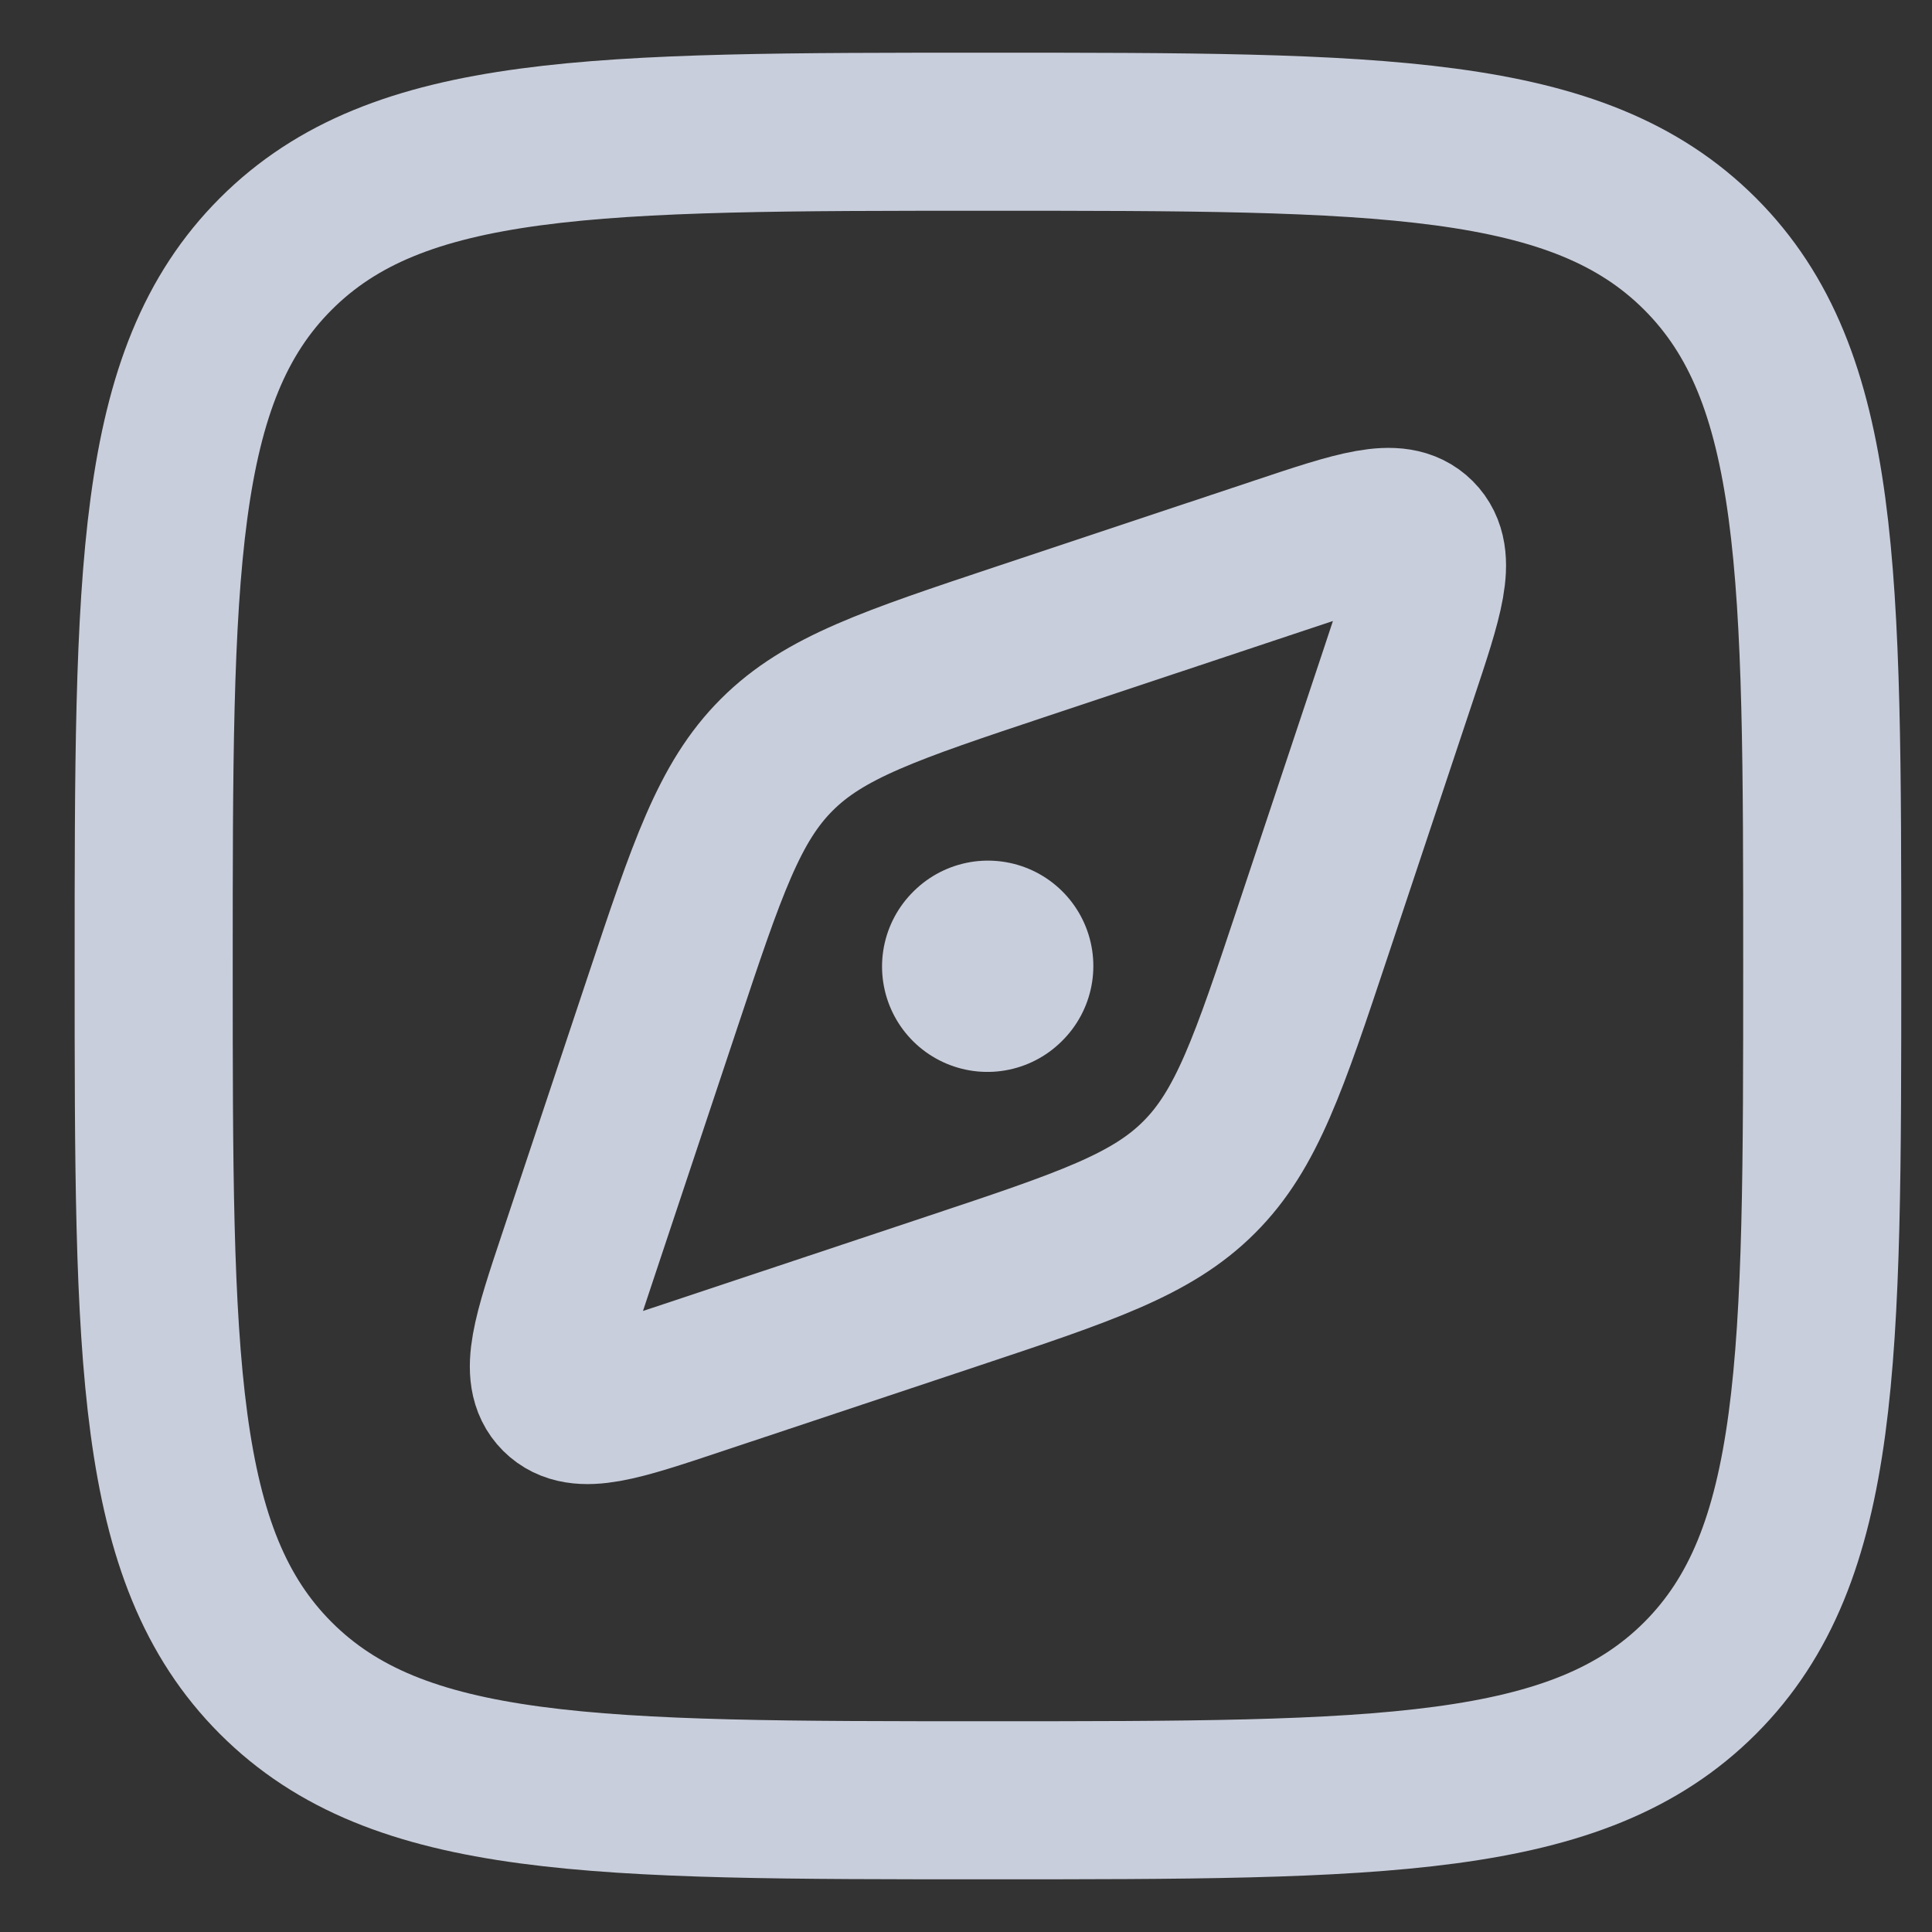 <svg width="22" height="22" viewBox="0 0 22 22" fill="none" xmlns="http://www.w3.org/2000/svg">
<rect x="0" y="0" width="22" height="22" fill="#333333" stroke="none"/>
<path d="M11.651 7.298L14.571 6.325C15.457 6.029 15.901 5.882 16.134 6.115C16.368 6.349 16.221 6.792 15.925 7.679L14.952 10.599C14.449 12.109 14.197 12.864 13.655 13.405C13.114 13.947 12.359 14.199 10.849 14.702L7.929 15.675C7.042 15.971 6.599 16.118 6.365 15.884C6.132 15.651 6.279 15.207 6.575 14.321L7.548 11.401C8.051 9.891 8.303 9.136 8.845 8.595C9.386 8.053 10.141 7.801 11.651 7.298Z" stroke="#C9CEDC" stroke-width="1.8" stroke-linecap="round" stroke-linejoin="round"/>
<path fill-rule="evenodd" clip-rule="evenodd" d="M11.25 11L11.244 11.006L11.25 11Z" fill="white"/>
<path d="M11.25 11L11.244 11.006" stroke="#C9CEDC" stroke-width="2.4" stroke-linecap="round" stroke-linejoin="round"/>
<path d="M1.75 11C1.75 6.522 1.75 4.282 3.141 2.891C4.532 1.5 6.772 1.5 11.25 1.5C15.728 1.5 17.967 1.5 19.359 2.891C20.75 4.282 20.75 6.522 20.75 11C20.75 15.478 20.75 17.717 19.359 19.109C17.967 20.5 15.728 20.5 11.25 20.5C6.772 20.5 4.532 20.5 3.141 19.109C1.75 17.717 1.75 15.478 1.75 11Z" stroke="#C9CEDC" stroke-width="1.8" stroke-linecap="round" stroke-linejoin="round"/>
</svg>
